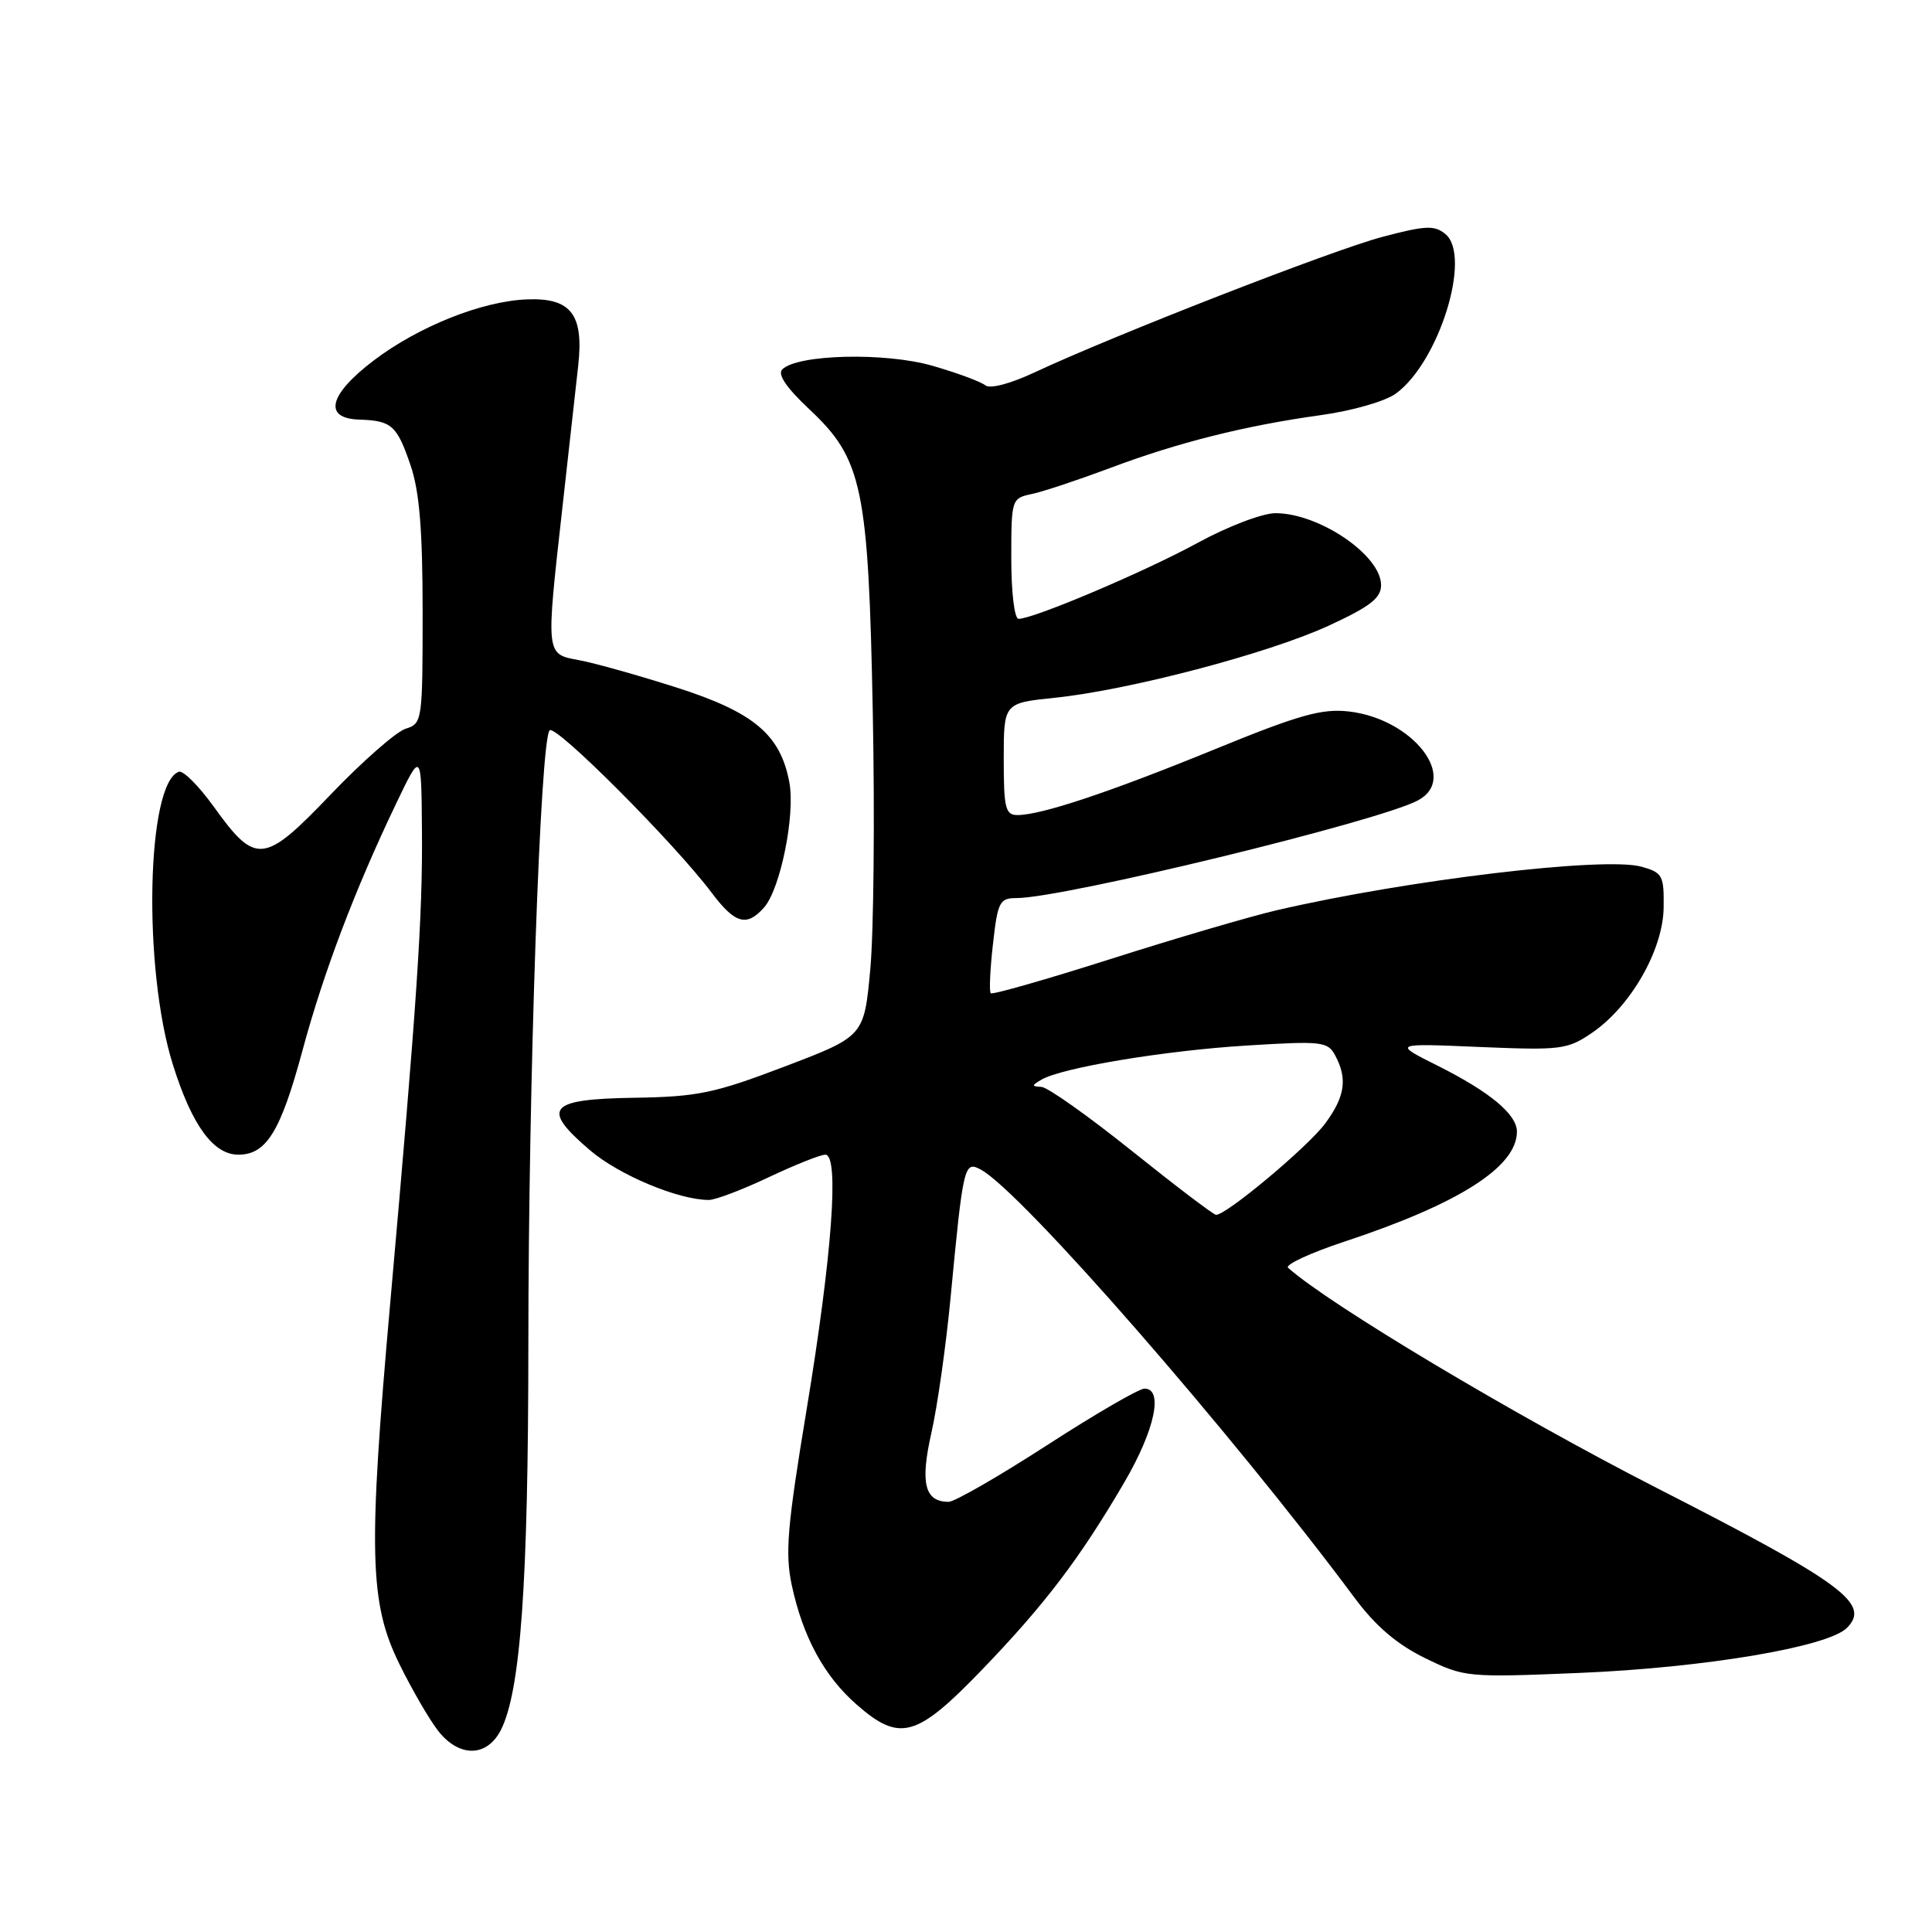 <?xml version="1.0" encoding="UTF-8" standalone="no"?>
<!DOCTYPE svg PUBLIC "-//W3C//DTD SVG 1.1//EN" "http://www.w3.org/Graphics/SVG/1.1/DTD/svg11.dtd" >
<svg xmlns="http://www.w3.org/2000/svg" xmlns:xlink="http://www.w3.org/1999/xlink" version="1.1" viewBox="0 0 256 256">
 <g >
 <path fill="currentColor"
d=" M 66.36 229.25 C 68.98 224.12 70.00 209.85 70.01 178.09 C 70.02 143.35 71.59 98.01 72.83 96.77 C 73.64 95.96 89.34 111.70 94.29 118.28 C 97.39 122.41 98.94 122.85 101.24 120.25 C 103.41 117.80 105.40 107.94 104.59 103.65 C 103.41 97.34 99.89 94.38 89.68 91.11 C 84.63 89.50 78.81 87.86 76.75 87.48 C 72.27 86.64 72.31 87.01 74.55 67.00 C 75.38 59.58 76.31 51.25 76.61 48.50 C 77.38 41.66 75.67 39.44 69.83 39.67 C 63.87 39.90 55.47 43.25 49.50 47.78 C 43.56 52.30 42.79 55.44 47.60 55.60 C 51.91 55.74 52.59 56.35 54.41 61.68 C 55.58 65.13 56.00 70.23 56.00 81.11 C 56.00 95.54 55.95 95.88 53.75 96.56 C 52.51 96.95 48.06 100.85 43.86 105.23 C 34.95 114.55 33.90 114.65 28.31 106.87 C 26.35 104.15 24.28 102.07 23.71 102.26 C 19.41 103.70 18.90 128.35 22.92 141.11 C 25.43 149.11 28.27 153.00 31.58 153.00 C 35.29 153.00 37.17 149.96 40.06 139.27 C 42.86 128.87 47.02 117.90 52.48 106.50 C 55.83 99.50 55.83 99.50 55.91 110.11 C 56.01 121.44 55.24 132.88 51.72 172.50 C 48.77 205.70 48.94 212.40 52.92 220.49 C 54.60 223.91 56.92 227.90 58.06 229.35 C 60.85 232.90 64.51 232.85 66.36 229.25 Z  M 130.12 221.25 C 138.47 212.58 143.08 206.51 148.99 196.40 C 153.02 189.50 154.20 184.00 151.65 184.00 C 150.92 184.00 145.10 187.38 138.73 191.50 C 132.36 195.62 126.49 199.00 125.70 199.00 C 122.52 199.00 121.91 196.53 123.41 189.88 C 124.21 186.37 125.35 178.32 125.95 172.00 C 127.63 154.35 127.76 153.80 129.95 154.97 C 135.28 157.82 163.10 189.69 179.55 211.80 C 182.29 215.48 185.12 217.89 188.81 219.70 C 194.04 222.25 194.38 222.29 209.31 221.67 C 225.84 220.98 242.20 218.23 244.72 215.71 C 247.92 212.51 244.19 209.76 219.54 197.17 C 200.83 187.61 176.13 172.86 170.68 167.99 C 170.23 167.59 173.60 166.02 178.18 164.51 C 193.35 159.49 201.00 154.61 201.00 149.95 C 201.00 147.66 197.41 144.68 190.53 141.23 C 184.55 138.24 184.55 138.24 196.03 138.73 C 206.87 139.18 207.69 139.08 210.97 136.84 C 216.10 133.33 220.37 125.85 220.44 120.26 C 220.50 116.00 220.29 115.62 217.50 114.84 C 212.58 113.48 186.56 116.58 169.18 120.61 C 165.70 121.42 155.84 124.31 147.27 127.04 C 138.69 129.77 131.50 131.83 131.28 131.61 C 131.06 131.39 131.19 128.46 131.57 125.11 C 132.20 119.49 132.45 119.00 134.69 119.00 C 140.91 119.00 182.71 108.83 187.88 106.06 C 193.36 103.13 187.20 95.23 178.70 94.27 C 175.14 93.87 172.11 94.72 160.95 99.29 C 147.05 104.97 137.97 108.00 134.82 108.00 C 133.22 108.00 133.00 107.09 133.00 100.58 C 133.00 93.16 133.00 93.16 139.75 92.46 C 149.63 91.44 168.06 86.59 176.05 82.91 C 181.54 80.38 183.00 79.25 183.00 77.53 C 183.00 73.58 174.81 68.00 169.00 68.00 C 167.29 68.00 162.69 69.75 158.70 71.93 C 151.74 75.73 136.97 82.00 134.97 82.00 C 134.42 82.00 134.00 78.53 134.00 74.02 C 134.00 66.12 134.03 66.03 136.75 65.45 C 138.26 65.13 142.88 63.59 147.00 62.05 C 156.08 58.63 164.98 56.40 175.00 55.01 C 179.25 54.42 183.58 53.17 184.99 52.13 C 190.70 47.93 195.03 33.93 191.53 31.02 C 190.08 29.82 188.91 29.87 183.17 31.39 C 176.58 33.13 147.63 44.41 137.05 49.36 C 133.82 50.87 131.17 51.56 130.55 51.05 C 129.97 50.58 126.83 49.41 123.56 48.47 C 117.31 46.66 105.66 46.94 103.65 48.95 C 103.00 49.60 104.21 51.39 107.23 54.22 C 114.29 60.83 115.07 64.57 115.65 94.50 C 115.92 108.25 115.77 123.51 115.32 128.41 C 114.50 137.31 114.50 137.31 104.00 141.31 C 94.65 144.87 92.46 145.33 84.00 145.46 C 72.64 145.64 71.64 146.83 78.16 152.40 C 82.01 155.70 89.90 159.00 93.93 159.00 C 94.79 159.00 98.35 157.65 101.84 156.00 C 105.33 154.35 108.71 153.00 109.36 153.00 C 111.24 153.00 110.26 166.33 106.88 186.78 C 104.31 202.31 104.01 205.82 104.92 210.07 C 106.39 216.90 109.20 222.09 113.48 225.84 C 119.22 230.88 121.43 230.27 130.12 221.25 Z  M 150.00 152.52 C 144.22 147.89 138.82 144.06 138.00 144.02 C 136.67 143.95 136.67 143.84 138.00 143.06 C 140.71 141.47 154.31 139.21 165.18 138.54 C 175.19 137.92 175.93 138.00 176.93 139.87 C 178.57 142.94 178.22 145.31 175.60 148.86 C 173.32 151.95 162.47 161.03 161.13 160.97 C 160.78 160.95 155.78 157.15 150.00 152.52 Z "/>
</g>
</svg>